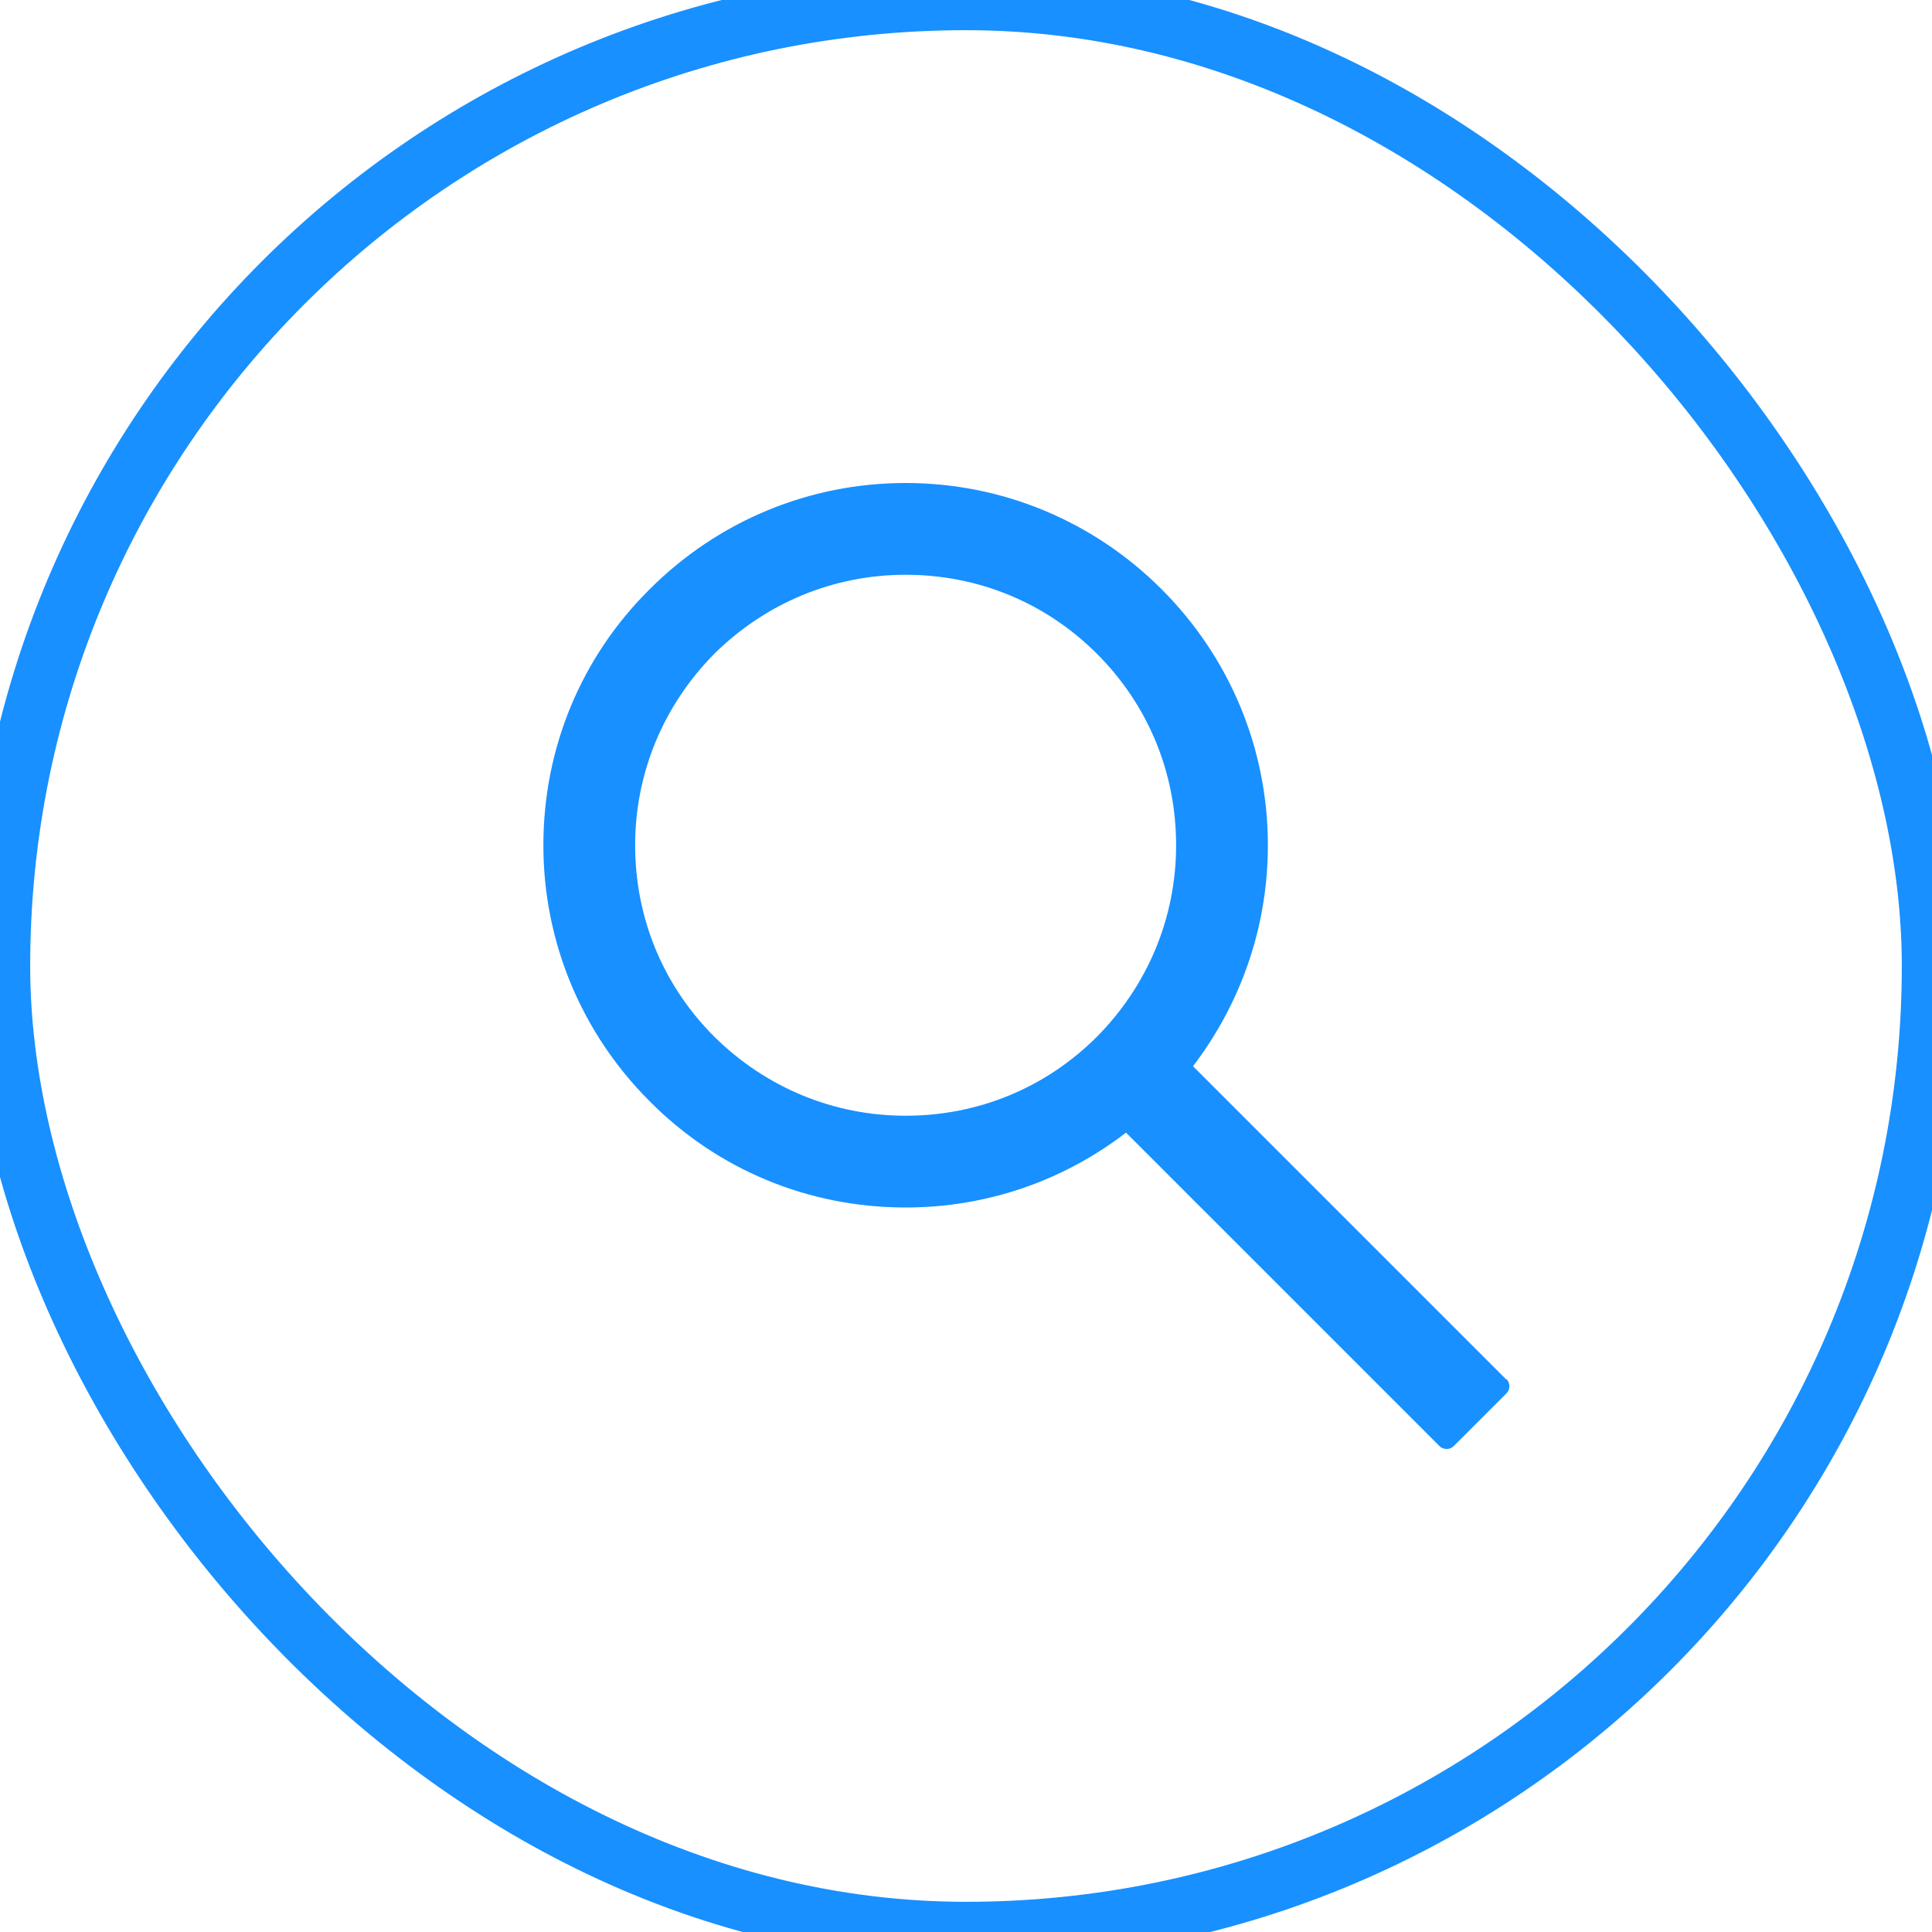 <svg xmlns="http://www.w3.org/2000/svg" viewBox="0,0,32,32"><defs><filter id="a" x="-.68" y="-.68" width="2.36" height="2.54" color-interpolation-filters="sRGB"><feFlood flood-opacity="0" result="BackgroundImageFix"/><feColorMatrix in="SourceAlpha" values="0,0,0,0,0,0,0,0,0,0,0,0,0,0,0,0,0,0,127,0"/><feOffset dx="0"/><feGaussianBlur stdDeviation="1"/><feColorMatrix values="0,0,0,0,0,0,0,0,0,0,0,0,0,0,0,0,0,0,.1,0"/><feBlend in2="BackgroundImageFix" result="filter_3c9f0b80-4b91-11ec-b442-ef082629973c"/><feBlend in="SourceGraphic" in2="filter_3c9f0b80-4b91-11ec-b442-ef082629973c" result="shape"/></filter></defs><g><rect rx="16" width="32" height="32" filter="url(#a)" fill="#fff"/></g><g><g><rect rx="16" width="32" height="32" fill="none" stroke="#1890ff"/></g></g><g><path d="m24.95,22.85-5.19-5.19C20.56,16.61,21,15.34,21,14c0-1.6-.63-3.11-1.76-4.24S16.6,8,15,8s-3.11.63-4.24,1.76C9.62,10.89,9,12.4,9,14s.63,3.11,1.76,4.24C11.89,19.38,13.4,20,15,20c1.34,0,2.61-.44,3.65-1.24l5.19,5.19c.03.03.07.05.12.05s.09-.02.12-.05l.87-.87c.03-.03.05-.07.05-.12s-.02-.09-.05-.12zm-6.78-5.68c-.85.85-1.97,1.31-3.17,1.31s-2.32-.47-3.17-1.31c-.85-.85-1.31-1.97-1.31-3.17s.47-2.32,1.31-3.17c.85-.84,1.97-1.31,3.17-1.31s2.32.46,3.17,1.31,1.31,1.97,1.31,3.17-.47,2.32-1.31,3.17z" fill="#1890ff"/></g></svg>
